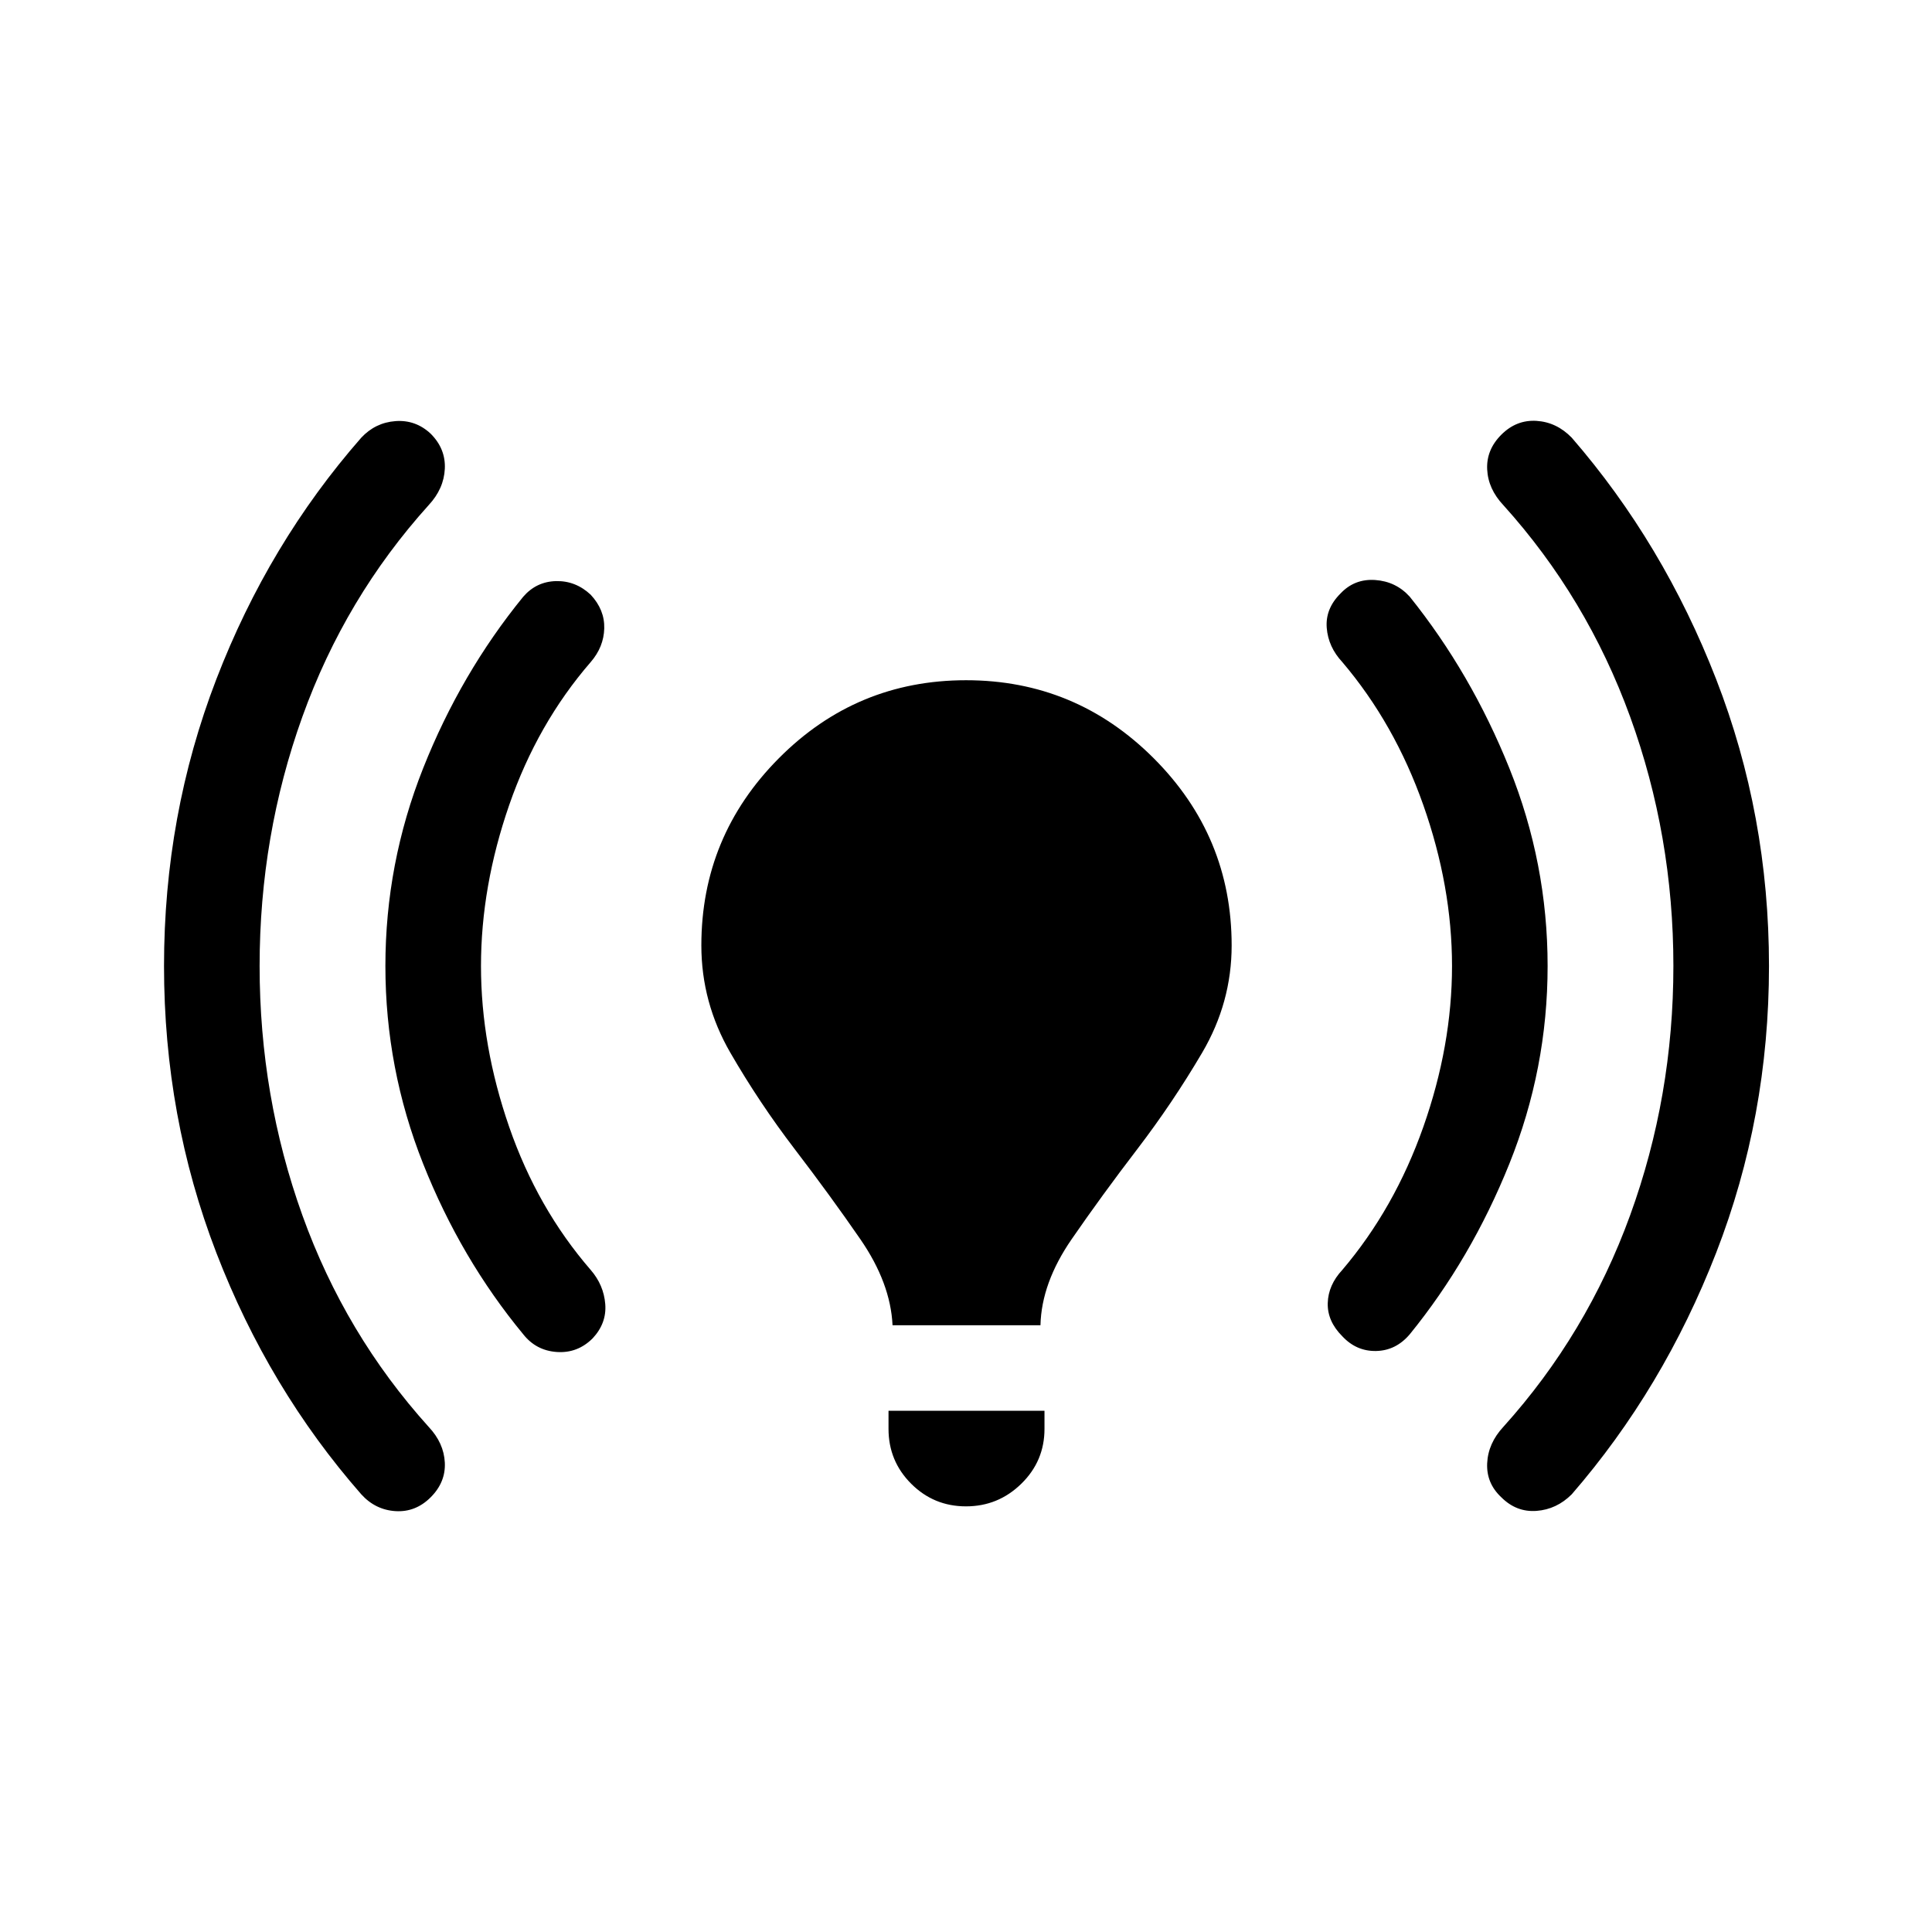 <svg xmlns="http://www.w3.org/2000/svg" height="48" viewBox="0 -960 960 960" width="48"><path d="M129-480q0 64.73 21.25 123.87Q171.5-297 213-251q7.56 8.03 8.03 17.76.47 9.74-7.03 17.24-7.5 7.5-17.5 6.87-10-.64-17-8.37-46-52.5-72-120T81.5-480q0-75 26-142.5t72-120q7-7.5 17-8.25t17.5 6.25q7.5 7.5 7.03 17.43-.47 9.93-8.03 18.07-41.5 46-62.75 105.13Q129-544.73 129-480Zm110 0q0 39.5 14.01 79.96 14.01 40.45 40.49 71.04 6.5 7.5 7.25 17t-6.25 17q-7.5 7.5-17.81 6.8-10.31-.71-16.69-8.8-31-37.5-49.75-84.75T191.5-480q0-51 18.75-98.25T260-663.5q6.5-7.5 16.25-7.75t17.25 6.75q7 7.5 6.75 16.75T293.5-631q-26.48 30.59-40.49 71.04Q239-519.5 239-480Zm204.5 178.5q-1-21-16-42.75t-32.59-44.73q-17.58-22.99-32-47.93-14.41-24.94-14.41-53.31 0-54.28 38.53-93.03 38.52-38.75 93-38.75 54.47 0 93.22 38.75T612-490.22q0 28.37-14.66 53.31-14.67 24.94-32.25 47.93Q547.5-366 532.5-344.25q-15 21.75-15.5 42.75h-73.5Zm-2 51.5v-9H519v9q0 16-11.5 27.25T480-211.5q-16 0-27.25-11.25T441.5-250Zm280-230q0-39.5-14.26-79.96Q692.98-600.41 667-631q-7-7.5-7.75-17t6.75-17q7-7.5 17.31-6.8 10.32.71 17.19 8.3 30.5 38 49.5 85.25T769-480q0 51-19 98.25T700.5-297q-6.87 8.09-16.69 8.3-9.81.2-16.81-7.3-7.5-7.5-7.25-16.5T667-329q25.98-30.59 40.24-71.04Q721.5-440.5 721.5-480Zm110 0q0-64.73-21.5-123.87Q788.5-663 747-709q-7.56-8.03-8.03-17.76-.47-9.74 7.03-17.24 7.5-7.5 17.5-6.87 10 .64 17.5 8.37 45.5 52.5 71.75 120T879-480q0 75-26.25 142.5T781-217.5q-7.5 7.5-17.5 8.25T746-216q-7.5-7-7.03-16.93.47-9.93 8.03-18.07 41.5-46 63-105.13 21.5-59.14 21.5-123.87Z"/></svg>